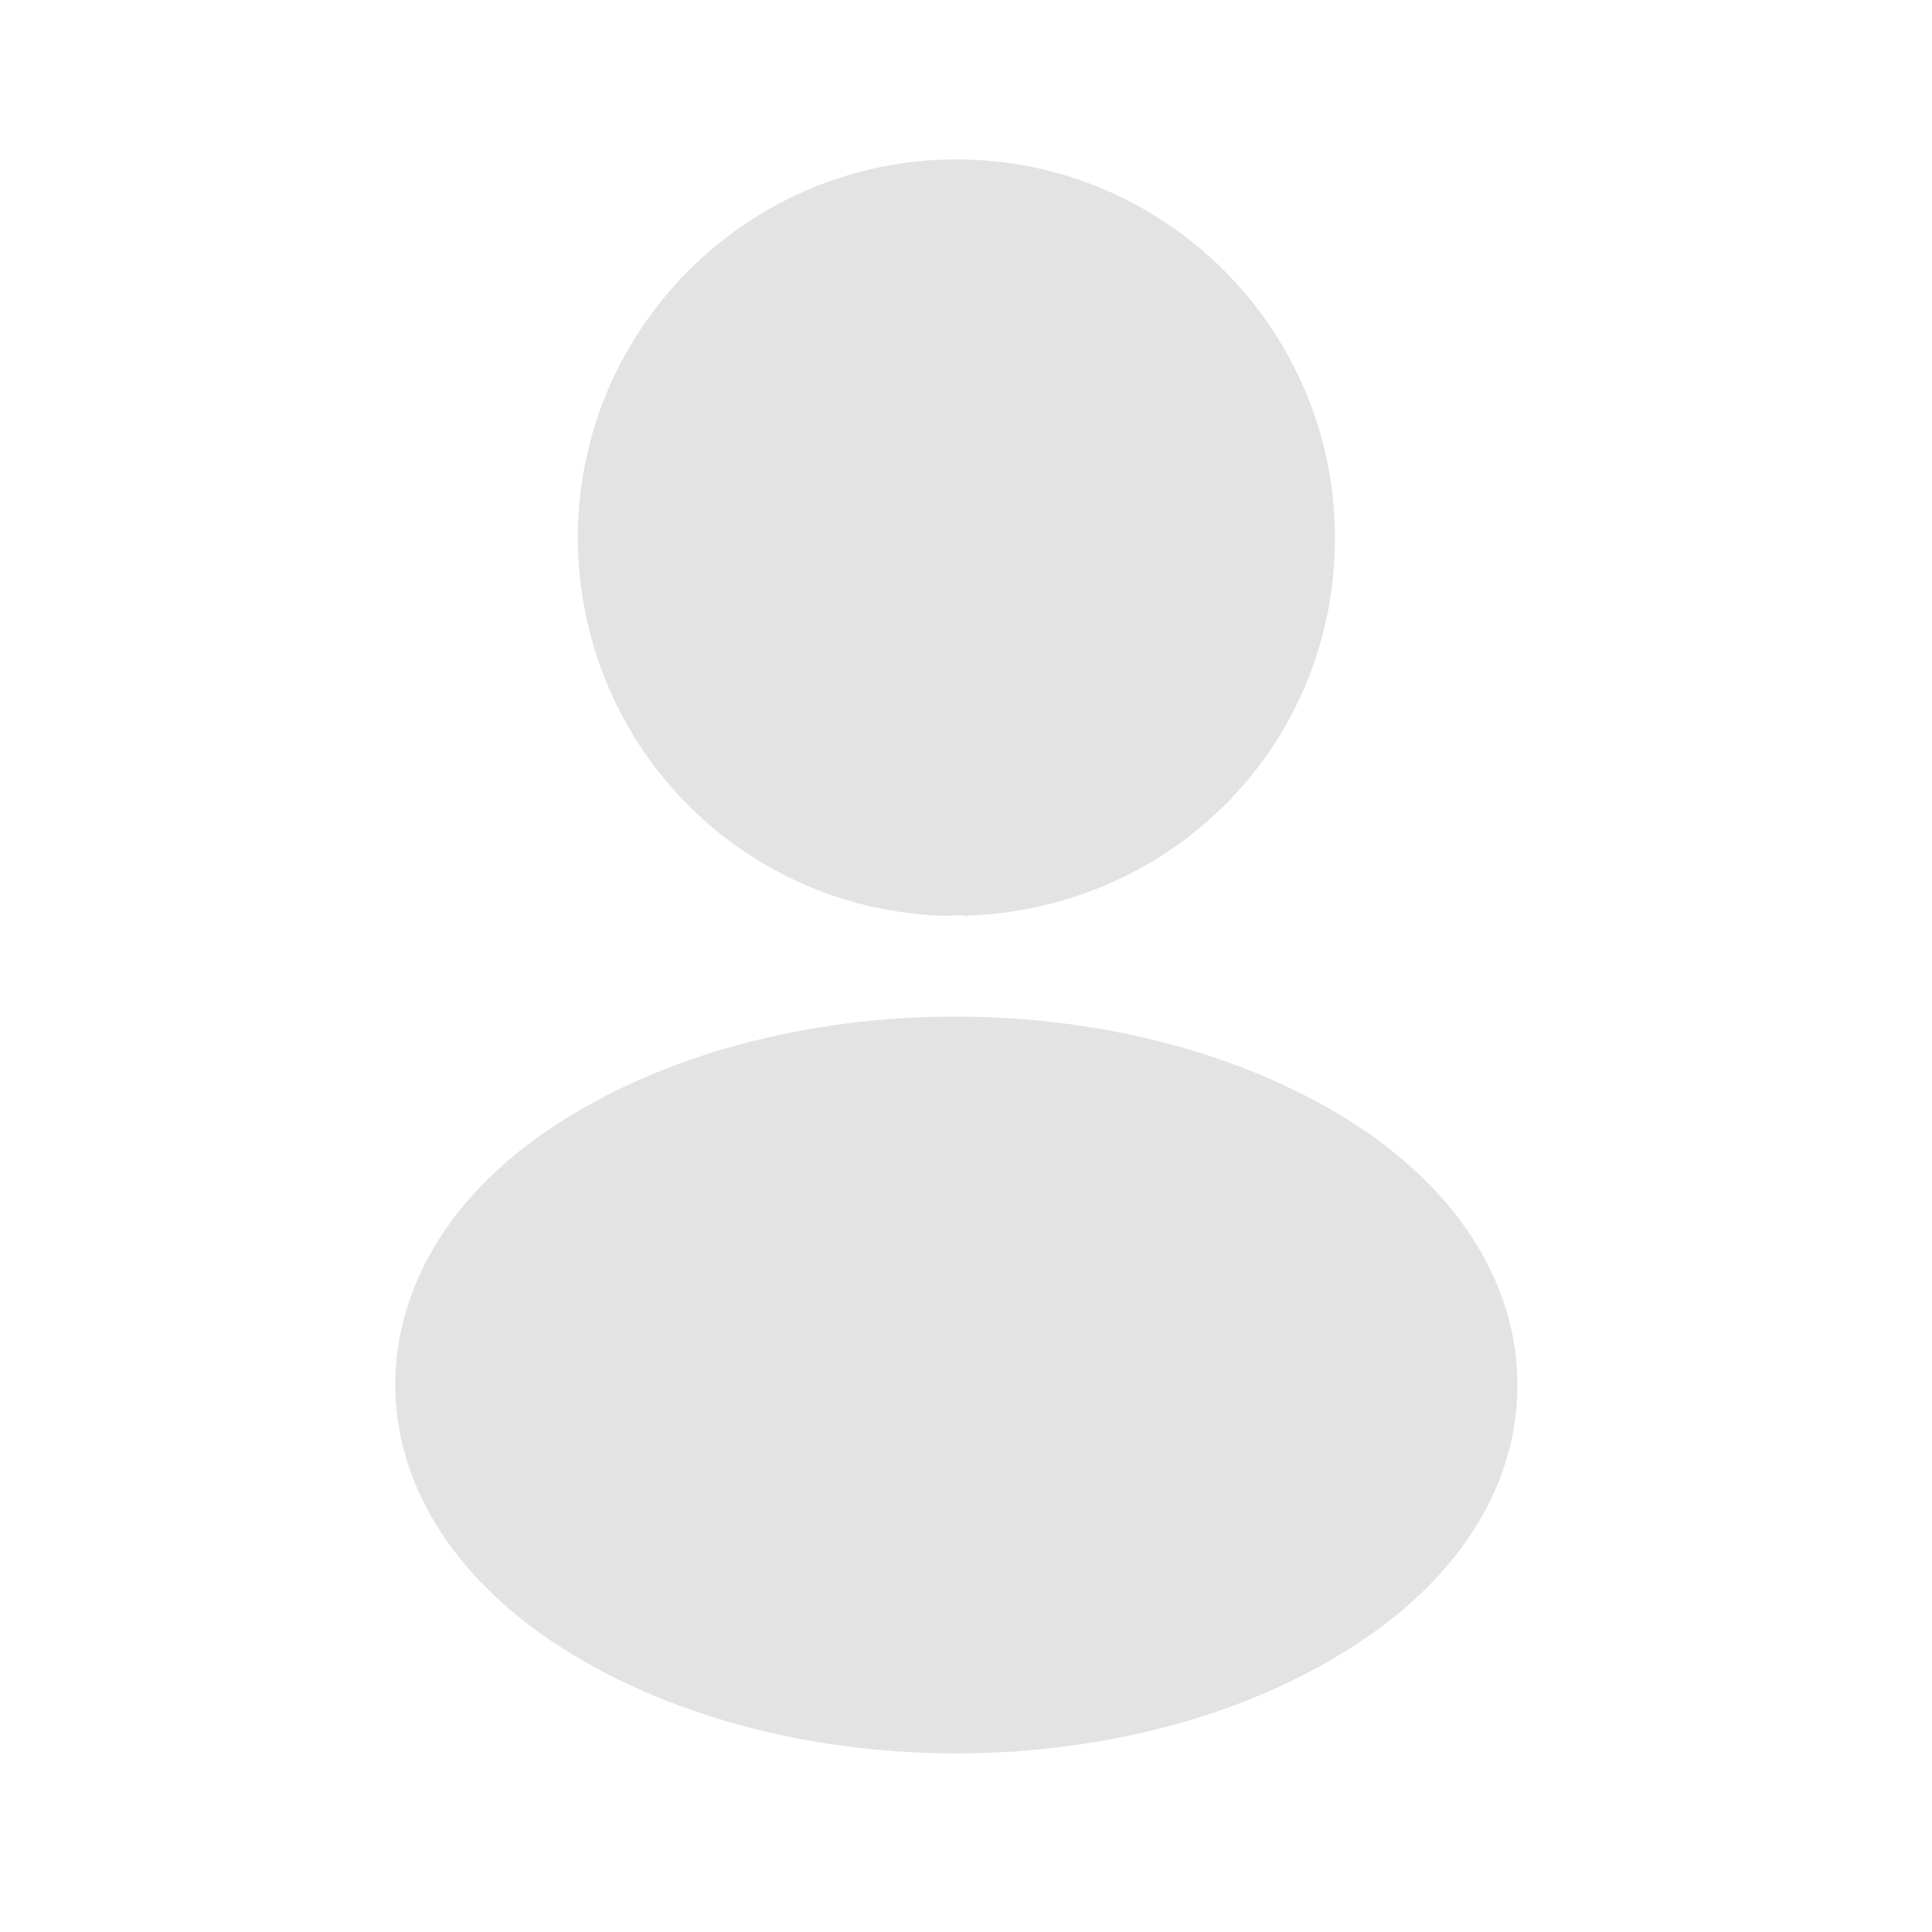 <svg width="31" height="31" viewBox="0 0 31 31" fill="none" xmlns="http://www.w3.org/2000/svg">
<path d="M15.346 2.558C18.696 2.558 21.42 5.282 21.42 8.632C21.42 11.919 18.85 14.579 15.499 14.694C15.397 14.681 15.295 14.681 15.218 14.694C15.192 14.694 15.18 14.694 15.154 14.694C15.141 14.694 15.141 14.694 15.128 14.694C11.854 14.579 9.284 11.919 9.271 8.632C9.271 5.282 11.995 2.558 15.346 2.558Z" fill="#E3E3E3"/>
<path d="M8.848 18.096C12.416 15.717 18.235 15.717 21.828 18.096C23.453 19.183 24.348 20.653 24.348 22.226C24.348 23.799 23.453 25.257 21.841 26.331C20.051 27.533 17.698 28.134 15.345 28.134C12.992 28.134 10.639 27.533 8.848 26.331C7.237 25.244 6.342 23.786 6.342 22.201C6.354 20.628 7.237 19.17 8.848 18.096Z" fill="#E3E3E3"/>
</svg>
